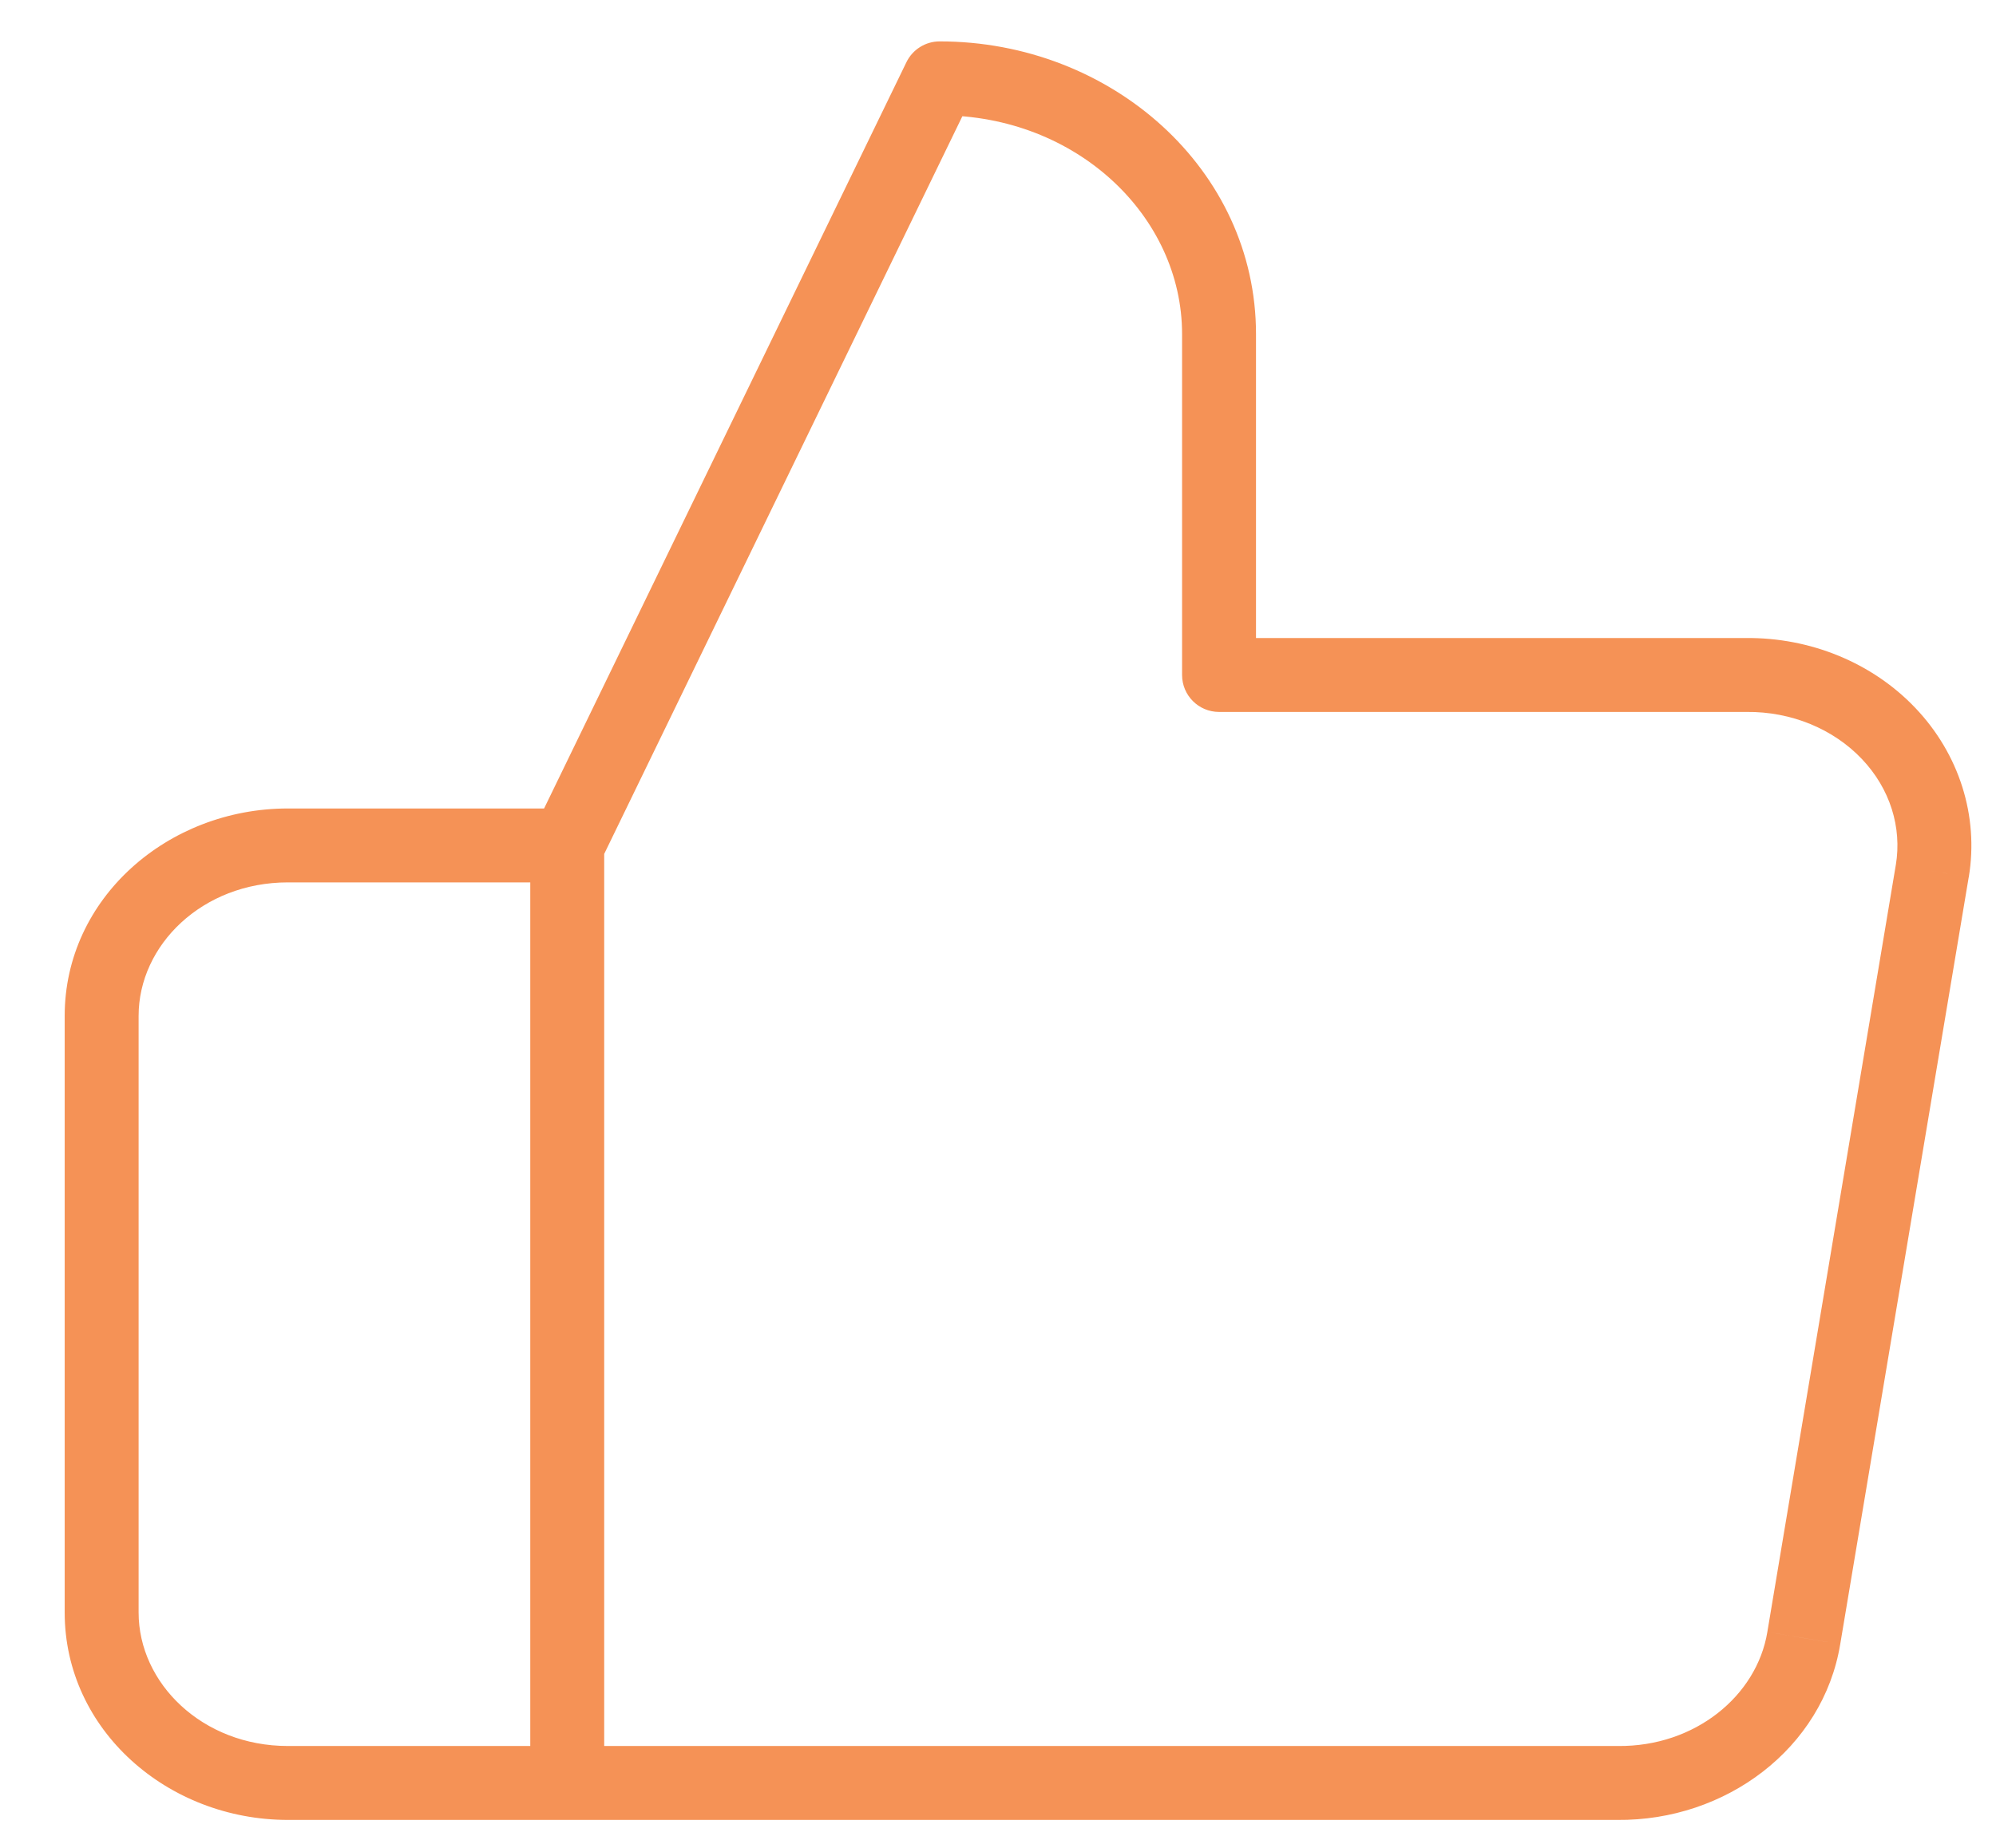 <svg width="27" height="25" viewBox="0 0 27 25" fill="none" xmlns="http://www.w3.org/2000/svg">
<path d="M16.49 9.132H15.99C15.99 9.408 16.214 9.632 16.49 9.632V9.132ZM16.49 4.519H16.99H16.49ZM12.711 1.06V0.56C12.52 0.56 12.345 0.669 12.261 0.842L12.711 1.06ZM7.673 11.438L7.223 11.22C7.19 11.288 7.173 11.362 7.173 11.438H7.673ZM7.673 24.122H7.173C7.173 24.398 7.397 24.622 7.673 24.622V24.122ZM21.881 24.122L21.886 23.622H21.881V24.122ZM24.4 22.162L23.907 22.079L23.907 22.08L24.4 22.162ZM26.138 11.784L26.631 11.867L26.632 11.866L26.138 11.784ZM23.619 9.132L23.619 9.632L23.624 9.632L23.619 9.132ZM7.673 24.122V24.622C7.949 24.622 8.173 24.398 8.173 24.122H7.673ZM7.673 11.438H8.173C8.173 11.162 7.949 10.938 7.673 10.938V11.438ZM16.99 9.132V4.519H15.99V9.132H16.99ZM16.99 4.519C16.99 2.292 15.032 0.56 12.711 0.56V1.56C14.565 1.56 15.99 2.926 15.99 4.519H16.99ZM12.261 0.842L7.223 11.22L8.123 11.656L13.161 1.278L12.261 0.842ZM7.173 11.438V24.122H8.173V11.438H7.173ZM7.673 24.622H21.881V23.622H7.673V24.622ZM21.876 24.622C23.345 24.637 24.66 23.655 24.893 22.244L23.907 22.08C23.764 22.943 22.929 23.633 21.886 23.622L21.876 24.622ZM24.893 22.244L26.631 11.867L25.645 11.701L23.907 22.079L24.893 22.244ZM26.632 11.866C26.769 11.035 26.499 10.199 25.911 9.58L25.186 10.269C25.568 10.671 25.729 11.195 25.645 11.702L26.632 11.866ZM25.911 9.58C25.325 8.963 24.484 8.623 23.614 8.632L23.624 9.632C24.232 9.625 24.802 9.864 25.186 10.269L25.911 9.58ZM23.619 8.632H16.49V9.632H23.619V8.632ZM7.673 23.622H3.894V24.622H7.673V23.622ZM3.894 23.622C2.737 23.622 1.875 22.773 1.875 21.816H0.875C0.875 23.406 2.269 24.622 3.894 24.622V23.622ZM1.875 21.816V13.744H0.875V21.816H1.875ZM1.875 13.744C1.875 12.787 2.737 11.938 3.894 11.938V10.938C2.269 10.938 0.875 12.154 0.875 13.744H1.875ZM3.894 11.938H7.673V10.938H3.894V11.938ZM7.173 11.438V24.122H8.173V11.438H7.173Z" fill="#F59256"/>
</svg>
